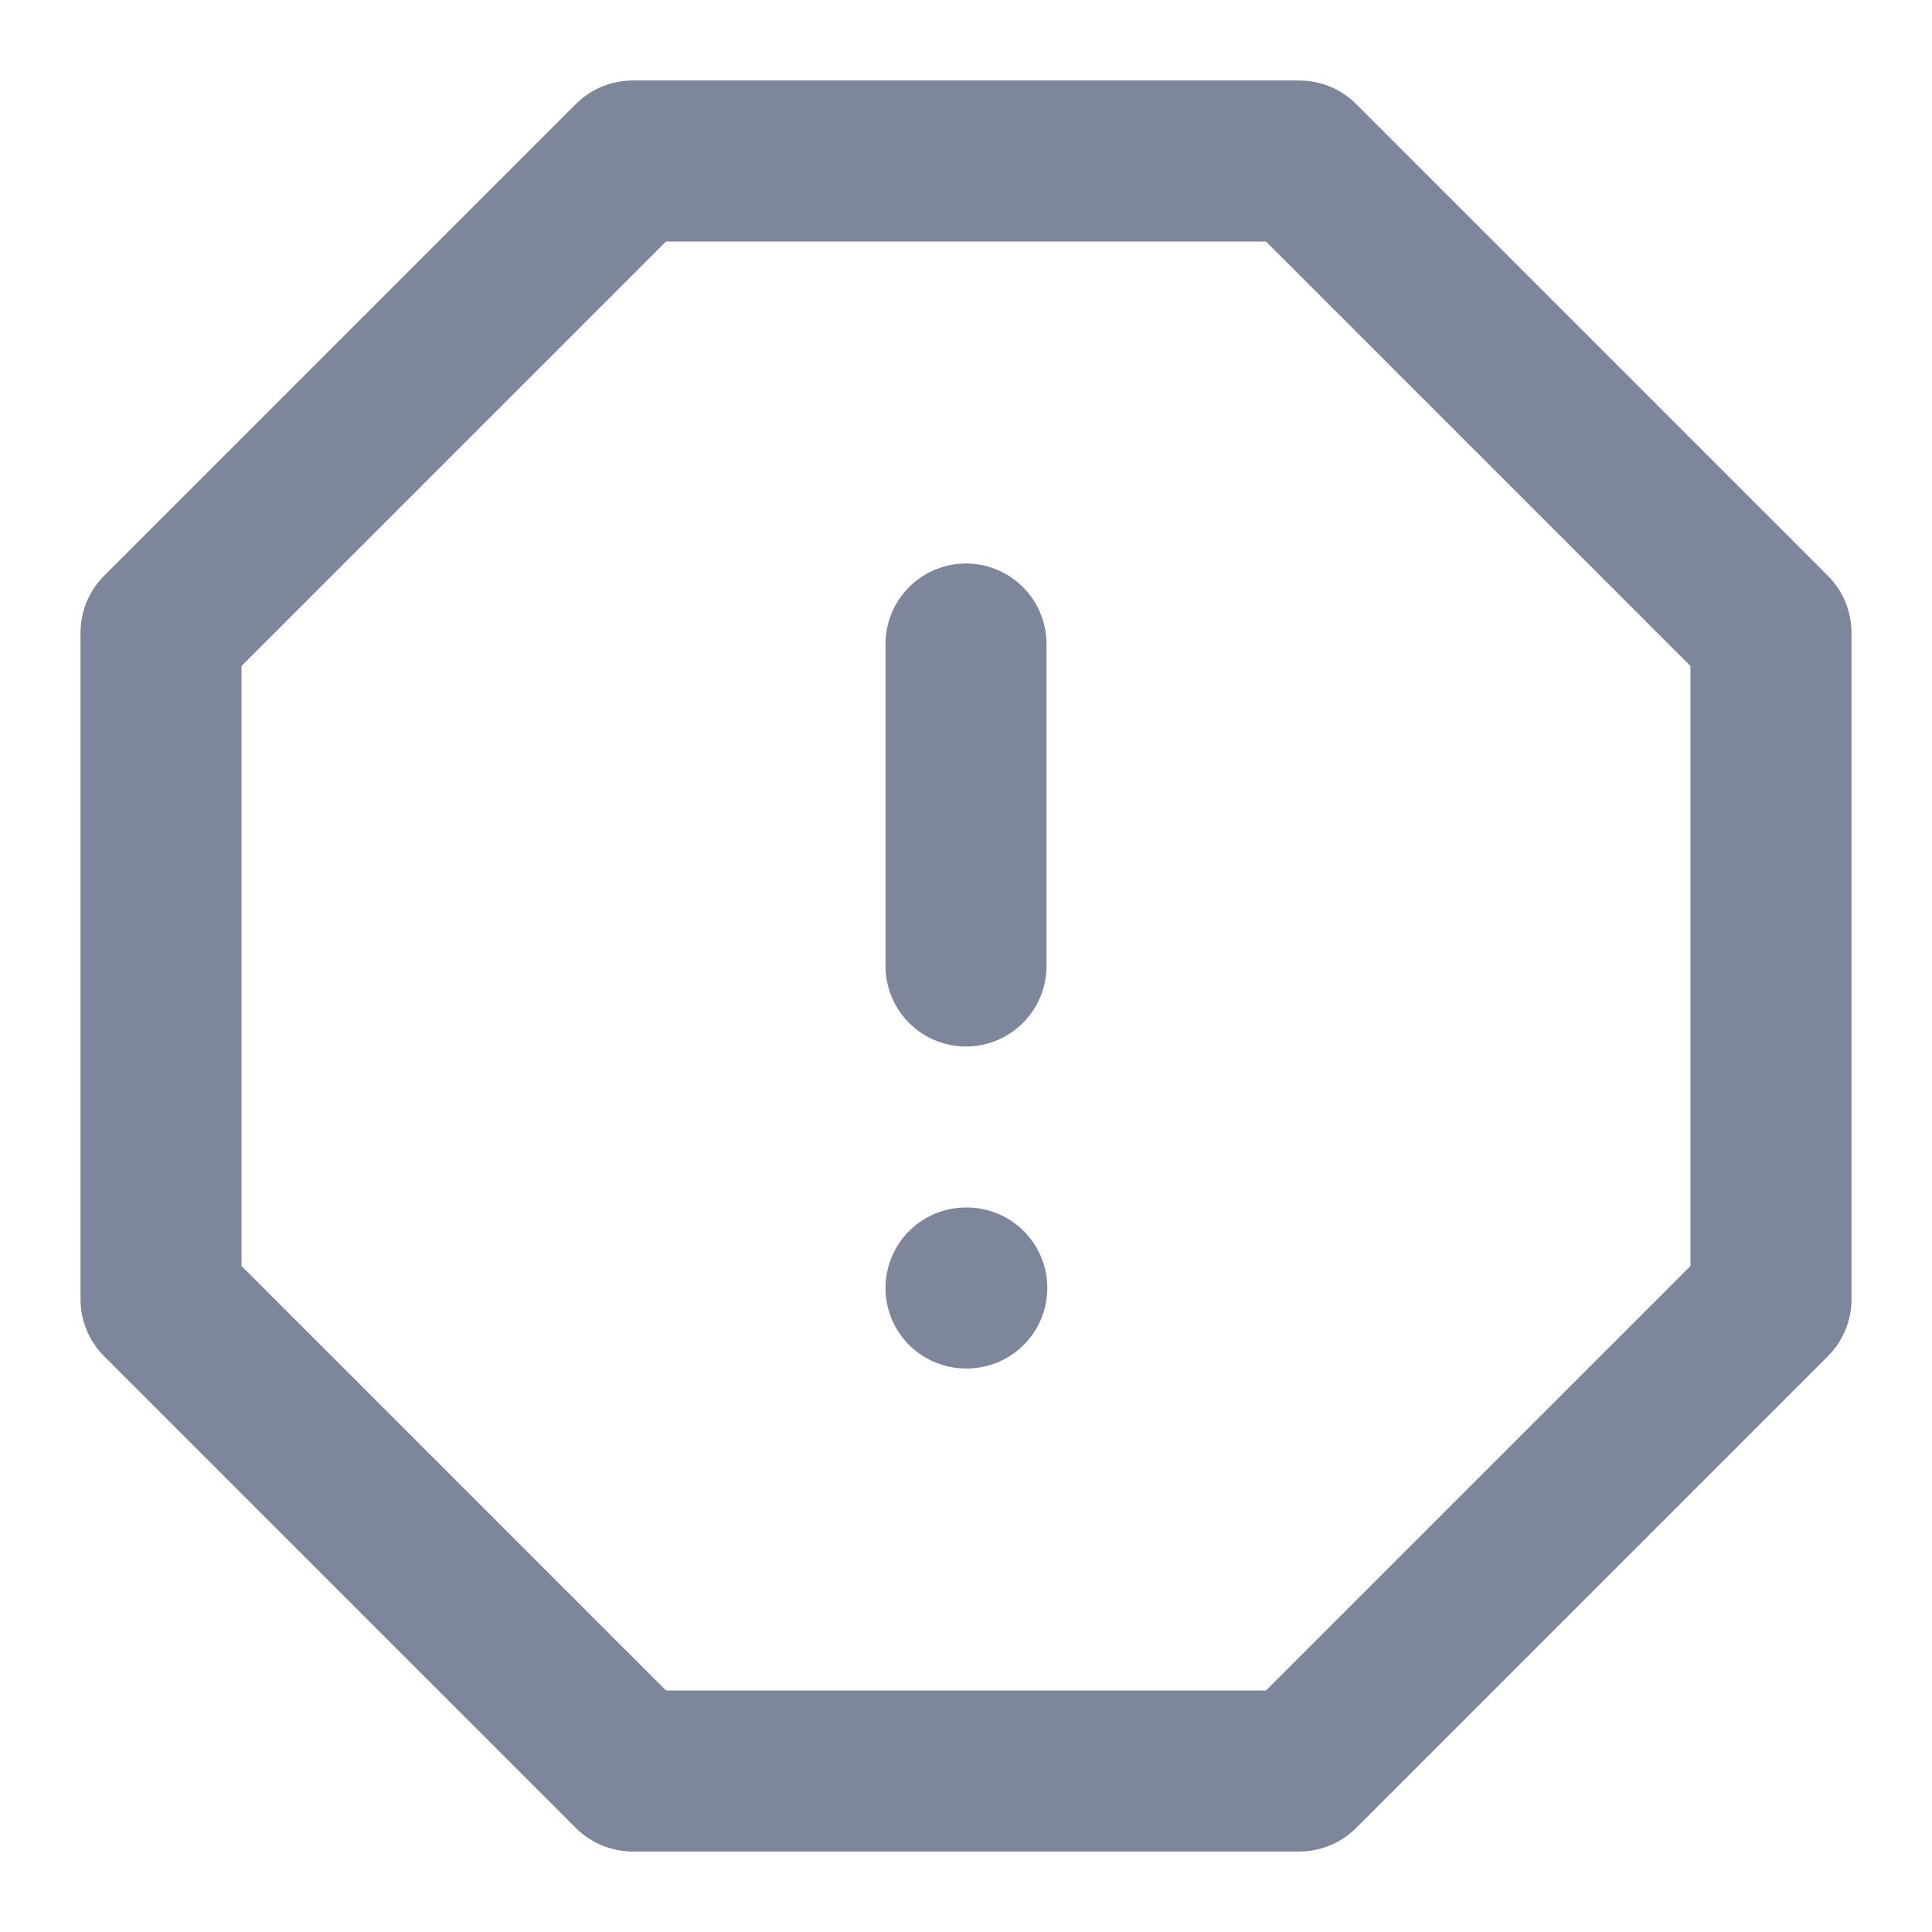 <svg width="24" height="24" viewBox="0 0 24 24" fill="none" xmlns="http://www.w3.org/2000/svg">
<path d="M7.86 2H16.14L22 7.86V16.14L16.14 22H7.86L2 16.14V7.86L7.86 2Z" stroke="#7E869B" stroke-width="2" stroke-linecap="round" stroke-linejoin="round"/>
<path d="M12 8V12" stroke="#7E869B" stroke-width="2" stroke-linecap="round" stroke-linejoin="round"/>
<path d="M12 16H12.01" stroke="#7E869B" stroke-width="2" stroke-linecap="round" stroke-linejoin="round"/>
</svg>
